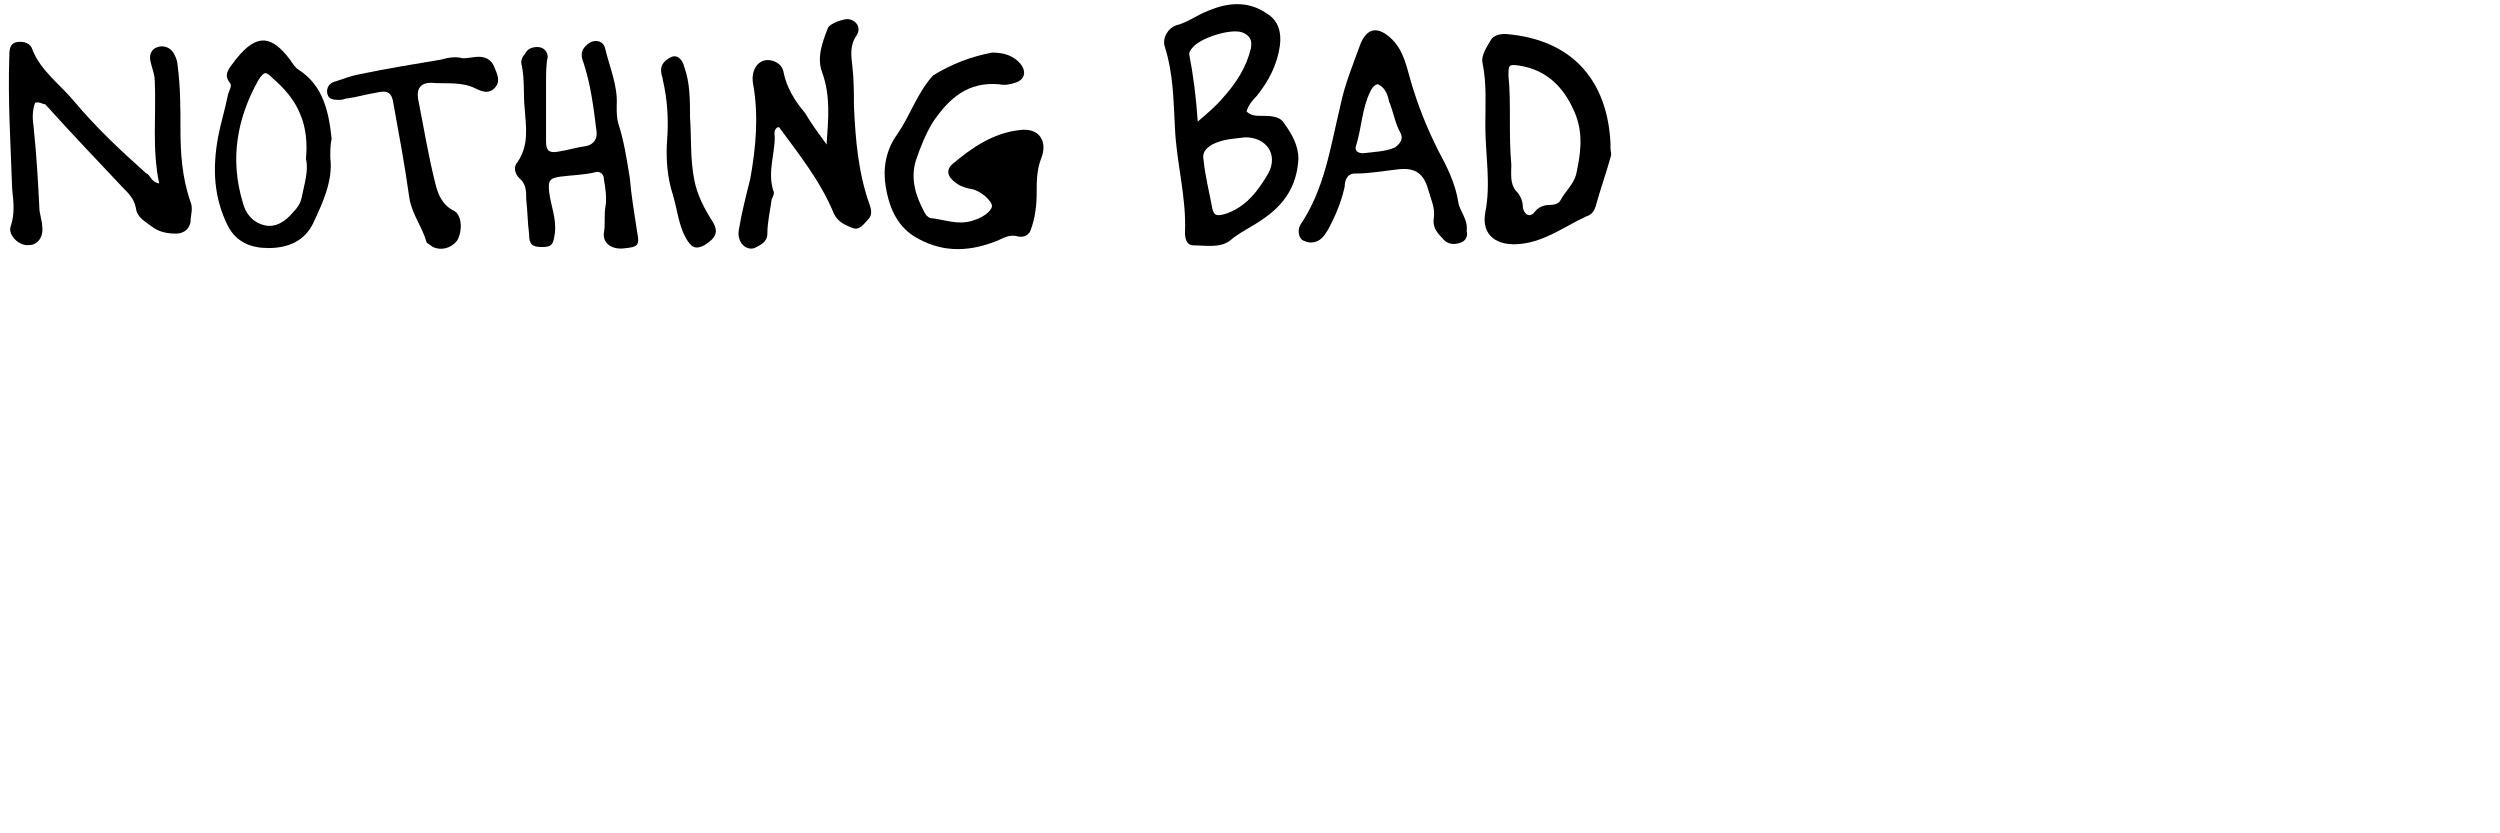 <?xml version="1.0" encoding="utf-8"?>
<!-- Generator: Adobe Illustrator 15.0.0, SVG Export Plug-In . SVG Version: 6.00 Build 0)  -->
<!DOCTYPE svg PUBLIC "-//W3C//DTD SVG 1.1//EN" "http://www.w3.org/Graphics/SVG/1.1/DTD/svg11.dtd">
<svg version="1.1" id="Layer_1" xmlns="http://www.w3.org/2000/svg" xmlns:xlink="http://www.w3.org/1999/xlink" x="0px" y="0px"
	 width="600px" height="200px" viewBox="0 0 600 200" enable-background="new 0 0 600 200" xml:space="preserve">
<path d="M198.383,34.687c0.363-5.88,1.047-11.396-1.047-17.275c-1.369-3.463,0-7.248,1.369-10.711
	c0.363-1.048,4.148-2.417,5.195-2.054c1.73,0.362,2.778,2.054,1.73,3.785c-1.73,2.416-1.369,4.832-1.047,7.61
	s0.363,6.201,0.363,9.302c0.362,8.296,1.047,16.229,3.785,23.839c0.362,1.047,0.685,2.416-0.363,3.464
	c-1.047,1.047-2.053,2.778-3.785,2.053c-1.73-0.684-3.463-1.369-4.469-3.463c-3.102-7.61-8.296-14.134-13.128-20.697h-0.362
	c-1.047,0.685-0.685,1.731-0.685,2.416c0,4.147-1.731,8.295-0.362,12.765c0.362,0.685,0,1.369-0.363,2.054
	c-0.361,2.778-1.046,5.517-1.046,8.295c0,2.054-1.731,2.779-3.101,3.464c-2.054,0.685-4.148-1.369-3.785-4.148
	c0.685-4.147,1.731-8.295,2.778-12.442c1.369-7.611,2.054-15.182,0.685-22.792c-0.685-3.785,1.731-6.563,4.833-5.517
	c1.047,0.362,2.053,1.047,2.416,2.416c0.685,3.785,2.778,7.248,5.194,10.026C194.598,29.532,196.652,32.271,198.383,34.687z"/>
<path d="M79.269,37.787c0.685,5.517-1.731,10.711-4.147,15.865c-2.054,4.148-5.879,5.88-10.711,5.88
	c-4.148,0-7.611-1.369-9.665-5.195c-3.463-6.886-3.785-13.812-2.416-21.423c0.685-3.463,1.731-6.886,2.416-10.349
	c0.362-1.047,1.047-2.054,0.362-2.778c-1.369-1.731-0.362-3.101,0.685-4.47c0.362-0.362,0.685-1.047,1.047-1.369
	c4.833-5.88,8.295-5.517,12.765,0.362c0.685,1.047,1.369,2.054,2.054,2.416c5.879,3.785,7.249,10.026,7.933,16.591
	C79.269,34.687,79.269,36.096,79.269,37.787z M73.43,38.149c0.362-3.785,0-7.61-1.369-10.712c-1.369-3.463-3.785-6.201-6.564-8.617
	c-1.731-1.731-2.054-1.731-3.463,0.362c-5.195,9.303-6.886,19.007-3.785,29.356c0.685,2.778,2.416,4.832,5.194,5.517
	c2.779,0.685,5.195-1.047,6.886-3.101c1.047-1.047,1.731-2.054,2.054-3.463C73.068,44.028,74.115,40.928,73.43,38.149z"/>
<path d="M238.088,12.619c2.778,0,5.195,0.685,6.886,2.778c1.369,1.731,1.047,3.785-1.369,4.47c-1.047,0.362-2.416,0.685-3.785,0.362
	c-7.61-0.685-12.081,3.464-15.866,8.98c-1.73,2.778-3.1,6.201-4.146,9.302c-1.369,4.47,0,8.617,2.053,12.443
	c0.363,0.685,0.686,1.047,1.369,1.369c3.463,0.362,6.564,1.731,10.027,0.685c2.416-0.685,4.47-2.054,4.832-3.464
	c0-1.369-2.778-3.785-4.832-4.147s-3.785-1.047-5.195-2.778c-0.684-1.047-0.684-2.054,0.363-3.101
	c4.832-4.147,10.026-7.61,16.228-8.295c4.833-0.685,6.886,2.778,5.194,6.886c-1.047,2.778-1.047,5.517-1.047,8.295
	s-0.361,5.879-1.369,8.617c-0.361,1.369-1.73,2.054-3.1,1.732c-2.416-0.686-3.785,0.684-5.88,1.369
	c-6.563,2.416-12.765,2.416-19.007-1.369c-4.47-2.779-6.201-7.611-6.886-12.081c-0.685-4.147,0-8.617,2.778-12.443
	c3.102-4.47,4.832-10.026,8.617-14.134C228.424,15.357,232.893,13.626,238.088,12.619z"/>
<path d="M352.008,55.425c0.362,1.369-0.363,2.416-1.369,2.778c-1.732,0.685-3.464,0.362-4.471-1.047
	c-1.369-1.369-2.416-2.778-2.053-4.832c0.362-2.416-0.685-4.47-1.369-6.886c-1.048-3.786-3.102-5.195-6.887-4.833
	c-3.463,0.362-6.886,1.047-10.711,1.047c-2.054,0-2.416,2.054-2.416,3.102c-0.685,3.101-1.731,5.879-3.101,8.617
	c-0.685,1.369-1.369,2.778-2.416,3.785c-1.047,1.047-2.779,1.369-4.148,0.685c-1.369-0.362-1.731-2.416-1.047-3.785
	c5.88-8.617,7.249-18.645,9.665-28.671c1.047-5.195,3.101-10.027,4.832-14.859c1.731-4.147,4.47-4.147,7.61-1.047
	c2.778,2.778,3.463,6.563,4.47,10.026c1.731,5.88,3.785,11.034,6.564,16.591c2.054,3.785,4.147,7.933,4.832,12.443
	C350.275,50.593,352.37,52.646,352.008,55.425z M330.625,20.189c-1.047,0.362-1.369,1.047-1.731,1.731
	c-2.054,4.147-2.054,8.618-3.464,13.128c-0.362,1.047,0.363,1.731,1.732,1.731c2.778-0.362,5.194-0.362,7.61-1.369
	c1.369-1.047,2.054-2.054,1.369-3.463c-1.369-2.416-1.731-5.195-2.778-7.611C333.041,22.605,332.316,20.874,330.625,20.189z"/>
<path d="M386.518,35.733c0,0.362,0.362,1.369,0,2.054c-1.047,3.785-2.416,7.61-3.463,11.396c-0.363,1.369-1.047,2.416-2.416,2.779
	c-5.195,2.416-9.665,5.879-15.544,6.563s-9.665-2.054-8.617-7.611c1.369-6.886,0-13.812,0-20.697c0-5.195,0.362-10.027-0.685-15.182
	c-0.363-1.731,1.047-3.785,2.054-5.517c0.685-1.047,2.054-1.369,3.463-1.369c16.912,1.369,24.523,12.08,25.208,26.255
	C386.518,34.687,386.518,35.049,386.518,35.733z M362.719,39.519c0,2.054-0.362,4.47,1.047,6.201
	c1.047,1.047,1.731,2.416,1.731,4.147c0.362,1.731,1.731,2.416,2.778,1.047c1.048-1.369,2.417-1.731,3.786-1.731
	c1.047,0,2.054-0.362,2.416-1.047c1.047-2.054,3.101-3.785,3.785-6.201c1.047-4.832,1.731-9.302,0-14.134
	c-2.416-6.202-6.564-11.034-13.812-12.081c-2.416-0.362-2.416,0-2.416,2.416C362.719,25.021,362.034,32.271,362.719,39.519z"/>
<path d="M299.175,26.753c1.047,1.048,2.416,1.048,3.464,1.048c2.054,0,4.47,0,5.517,1.731c1.731,2.416,3.463,5.194,3.463,8.617
	c-0.362,6.563-3.463,11.033-8.617,14.497c-2.416,1.731-5.518,3.101-7.934,5.194c-2.416,1.731-5.879,1.047-8.617,1.047
	c-1.731,0-2.054-1.731-2.054-3.101c0.362-8.617-2.054-16.591-2.416-25.208c-0.362-6.563-0.362-12.766-2.416-19.329
	c-0.685-2.054,0.685-4.47,2.778-5.194c2.778-0.685,4.832-2.416,7.611-3.463c4.832-2.054,9.664-2.417,14.134,0.685
	c2.778,1.731,3.463,4.47,3.101,7.61c-0.685,4.832-2.778,8.617-5.517,12.08C300.585,24.016,299.537,25.384,299.175,26.753z
	 M298.853,32.955c-2.778,0.362-5.194,0.362-7.933,1.731c-1.731,1.047-2.416,2.054-2.054,3.785c0.362,3.785,1.369,7.61,2.054,11.396
	c0.362,2.054,1.369,2.054,3.463,1.369c4.833-1.731,7.611-5.517,10.027-9.664C306.786,37.103,304.008,32.955,298.853,32.955z
	 M287.457,29.17c2.416-2.054,4.47-3.786,6.201-5.88c3.101-3.463,5.517-7.248,6.563-11.718c0.363-2.054-0.362-3.101-2.054-3.785
	c-2.778-1.047-10.349,1.369-12.08,3.785c-0.362,0.362-0.685,1.047-0.685,1.369C286.41,18.136,287.095,23.652,287.457,29.17z"/>
<path d="M38.195,44.028c-1.731-8.295-0.685-16.591-1.047-24.523c0-1.731-0.685-3.101-1.047-4.832
	c-0.363-1.731,0.362-3.101,2.053-3.463c1.369-0.362,3.101,0.362,3.786,2.054c0.362,0.685,0.685,1.731,0.685,2.416
	c0.685,5.194,0.685,10.026,0.685,15.181c0,5.88,0.362,11.719,2.416,17.598c0.685,1.731,0,3.101,0,4.832
	c-0.362,2.054-2.054,2.778-3.463,2.778c-2.054,0-4.147-0.362-5.879-1.731s-3.463-2.054-3.785-4.47
	c-0.363-2.054-1.732-3.463-3.101-4.832c-6.201-6.563-12.443-13.127-18.644-20.014c-0.685,0-1.369-0.685-2.416-0.362
	c-0.685,1.731-0.685,3.785-0.362,5.88c0.685,6.563,1.047,12.765,1.369,19.328c0,1.369,0.685,3.101,0.685,4.47
	c0.363,2.416-1.047,4.47-3.101,4.47c-2.416,0.363-5.194-2.416-4.47-4.47c1.047-3.101,0.685-5.879,0.362-8.979
	C2.558,34.646,1.873,24.297,2.235,13.586c0-1.369,0-3.101,1.732-3.464c1.731-0.362,3.463,0.363,3.785,1.732
	c2.054,5.194,6.563,8.295,10.027,12.442c5.194,6.201,11.033,11.719,17.275,17.275C36.142,41.935,36.142,43.666,38.195,44.028z"/>
<path d="M165.604,28.122c0.363,4.833,0,10.027,1.047,15.182c0.685,3.463,2.416,6.886,4.47,10.027
	c1.369,2.416,0.685,3.785-2.054,5.517c-2.054,1.047-3.101,0.685-4.47-1.731c-1.732-3.101-2.054-6.887-3.101-10.35
	c-1.369-4.147-1.731-8.979-1.369-13.449c0.363-4.832,0-9.665-1.047-14.135c0-0.685-0.362-1.047-0.362-1.731
	c-0.362-2.054,1.047-3.101,2.416-3.785c1.731-0.685,2.779,1.047,3.101,2.416C165.604,19.867,165.604,24.016,165.604,28.122z"/>
<path d="M111.041,13.988c1.369,0,2.778-0.362,3.785-0.362c1.731,0,3.101,0.685,3.785,2.416s1.731,3.463,0,5.194
	c-1.369,1.369-3.101,0.685-4.47,0c-3.463-1.731-7.249-1.047-10.711-1.369c-2.416,0-3.463,1.369-3.101,3.785
	c1.369,6.887,2.416,13.45,4.147,20.376c0.685,2.778,1.731,5.195,4.47,6.564c2.054,1.047,2.054,5.194,0.685,7.248
	c-1.369,1.731-3.785,2.416-5.879,1.369c-0.362-0.362-1.047-0.685-1.369-1.047c-1.047-3.785-3.463-6.564-4.148-10.712
	c-1.047-7.61-2.416-14.858-3.785-22.43c-0.362-2.778-1.369-3.463-4.147-2.778c-2.416,0.362-4.47,1.047-6.886,1.369
	c-0.685,0-1.047,0.362-1.732,0.362c-1.369,0-2.778,0-3.101-1.369c-0.362-1.369,0.362-2.778,2.054-3.101
	c2.054-0.685,3.785-1.369,5.879-1.731c6.563-1.369,13.127-2.416,19.329-3.463C108.262,13.626,109.672,13.626,111.041,13.988z"/>
<path d="M131.054,19.867c0,4.833,0,9.303,0,14.135c0,2.054,0.685,2.778,2.779,2.416c2.416-0.362,4.47-1.047,6.886-1.369
	c1.731-0.362,2.778-1.731,2.416-3.785c-0.685-5.517-1.369-11.034-3.101-16.229c-0.685-1.731-0.685-3.101,1.047-4.47
	s3.785-0.685,4.148,1.047c1.047,4.47,3.101,8.98,2.778,13.812c0,1.369,0,2.778,0.362,4.147c1.369,4.147,2.054,8.617,2.779,13.127
	c0.362,4.148,1.047,8.296,1.731,12.766c0.685,3.463,0.362,3.785-3.101,4.147c-3.101,0.362-5.195-1.369-4.833-3.785
	c0.363-2.054,0-4.147,0.363-6.201c0.362-2.054,0-4.47-0.363-6.563c0-1.369-1.047-2.054-2.054-1.732
	c-2.778,0.685-5.517,0.685-8.295,1.048c-2.779,0.362-3.101,1.047-2.779,3.785c0.362,3.101,1.731,6.201,1.369,9.664
	c-0.362,2.778-0.685,3.463-3.101,3.463s-3.101-0.685-3.101-3.101c-0.362-2.778-0.362-5.517-0.685-8.295c0-2.054,0-3.785-1.731-5.195
	c-1.047-1.047-1.369-2.778-0.363-3.785c2.779-4.147,2.054-8.295,1.732-12.765c-0.363-3.463,0-6.886-0.685-10.349
	c-0.363-1.048,0-2.054,0.685-2.779c0.685-1.369,1.731-1.731,3.101-1.731s2.416,1.047,2.416,2.416
	C131.054,15.357,131.054,17.773,131.054,19.867L131.054,19.867z"/>
</svg>
